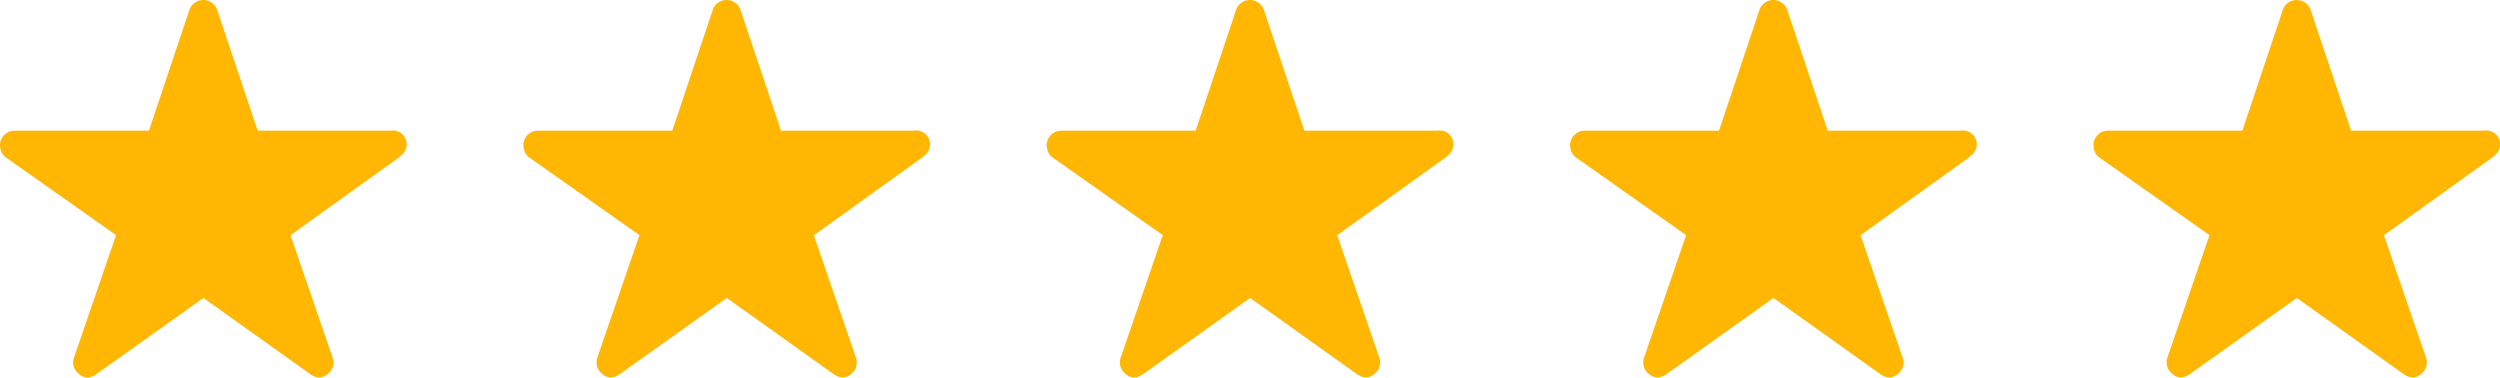 <svg id="Group_44" data-name="Group 44" xmlns="http://www.w3.org/2000/svg" width="105.091" height="15.87" viewBox="0 0 105.091 15.87">
  <path id="Icon_ionic-ios-star" data-name="Icon ionic-ios-star" d="M18.692,8.868H13.081L11.375,3.779a.618.618,0,0,0-1.16,0L8.51,8.868H2.86a.612.612,0,0,0-.61.61.449.449,0,0,0,.011.1.586.586,0,0,0,.256.431l4.612,3.25L5.359,18.41a.612.612,0,0,0,.21.687.59.59,0,0,0,.343.149.748.748,0,0,0,.381-.137L10.8,15.9l4.5,3.208a.715.715,0,0,0,.381.137.548.548,0,0,0,.34-.149.6.6,0,0,0,.21-.687l-1.77-5.146,4.574-3.281.111-.1a.583.583,0,0,0-.45-1.019Z" transform="translate(-2.25 -3.375)" fill="#ffb703"/>
  <path id="Icon_ionic-ios-star-2" data-name="Icon ionic-ios-star" d="M18.692,8.868H13.081L11.375,3.779a.618.618,0,0,0-1.16,0L8.51,8.868H2.86a.612.612,0,0,0-.61.61.449.449,0,0,0,.011.1.586.586,0,0,0,.256.431l4.612,3.25L5.359,18.41a.612.612,0,0,0,.21.687.59.59,0,0,0,.343.149.748.748,0,0,0,.381-.137L10.8,15.9l4.5,3.208a.715.715,0,0,0,.381.137.548.548,0,0,0,.34-.149.6.6,0,0,0,.21-.687l-1.77-5.146,4.574-3.281.111-.1a.583.583,0,0,0-.45-1.019Z" transform="translate(19.75 -3.375)" fill="#ffb703"/>
  <path id="Icon_ionic-ios-star-3" data-name="Icon ionic-ios-star" d="M18.692,8.868H13.081L11.375,3.779a.618.618,0,0,0-1.16,0L8.51,8.868H2.86a.612.612,0,0,0-.61.61.449.449,0,0,0,.011.1.586.586,0,0,0,.256.431l4.612,3.25L5.359,18.41a.612.612,0,0,0,.21.687.59.59,0,0,0,.343.149.748.748,0,0,0,.381-.137L10.8,15.9l4.5,3.208a.715.715,0,0,0,.381.137.548.548,0,0,0,.34-.149.6.6,0,0,0,.21-.687l-1.77-5.146,4.574-3.281.111-.1a.583.583,0,0,0-.45-1.019Z" transform="translate(41.75 -3.375)" fill="#ffb703"/>
  <path id="Icon_ionic-ios-star-4" data-name="Icon ionic-ios-star" d="M18.692,8.868H13.081L11.375,3.779a.618.618,0,0,0-1.16,0L8.51,8.868H2.86a.612.612,0,0,0-.61.61.449.449,0,0,0,.011.1.586.586,0,0,0,.256.431l4.612,3.25L5.359,18.41a.612.612,0,0,0,.21.687.59.59,0,0,0,.343.149.748.748,0,0,0,.381-.137L10.8,15.9l4.5,3.208a.715.715,0,0,0,.381.137.548.548,0,0,0,.34-.149.6.6,0,0,0,.21-.687l-1.77-5.146,4.574-3.281.111-.1a.583.583,0,0,0-.45-1.019Z" transform="translate(63.75 -3.375)" fill="#ffb703"/>
  <path id="Icon_ionic-ios-star-5" data-name="Icon ionic-ios-star" d="M18.692,8.868H13.081L11.375,3.779a.618.618,0,0,0-1.16,0L8.51,8.868H2.86a.612.612,0,0,0-.61.61.449.449,0,0,0,.011.1.586.586,0,0,0,.256.431l4.612,3.25L5.359,18.41a.612.612,0,0,0,.21.687.59.59,0,0,0,.343.149.748.748,0,0,0,.381-.137L10.8,15.9l4.5,3.208a.715.715,0,0,0,.381.137.548.548,0,0,0,.34-.149.6.6,0,0,0,.21-.687l-1.77-5.146,4.574-3.281.111-.1a.583.583,0,0,0-.45-1.019Z" transform="translate(85.75 -3.375)" fill="#ffb703"/>
</svg>
